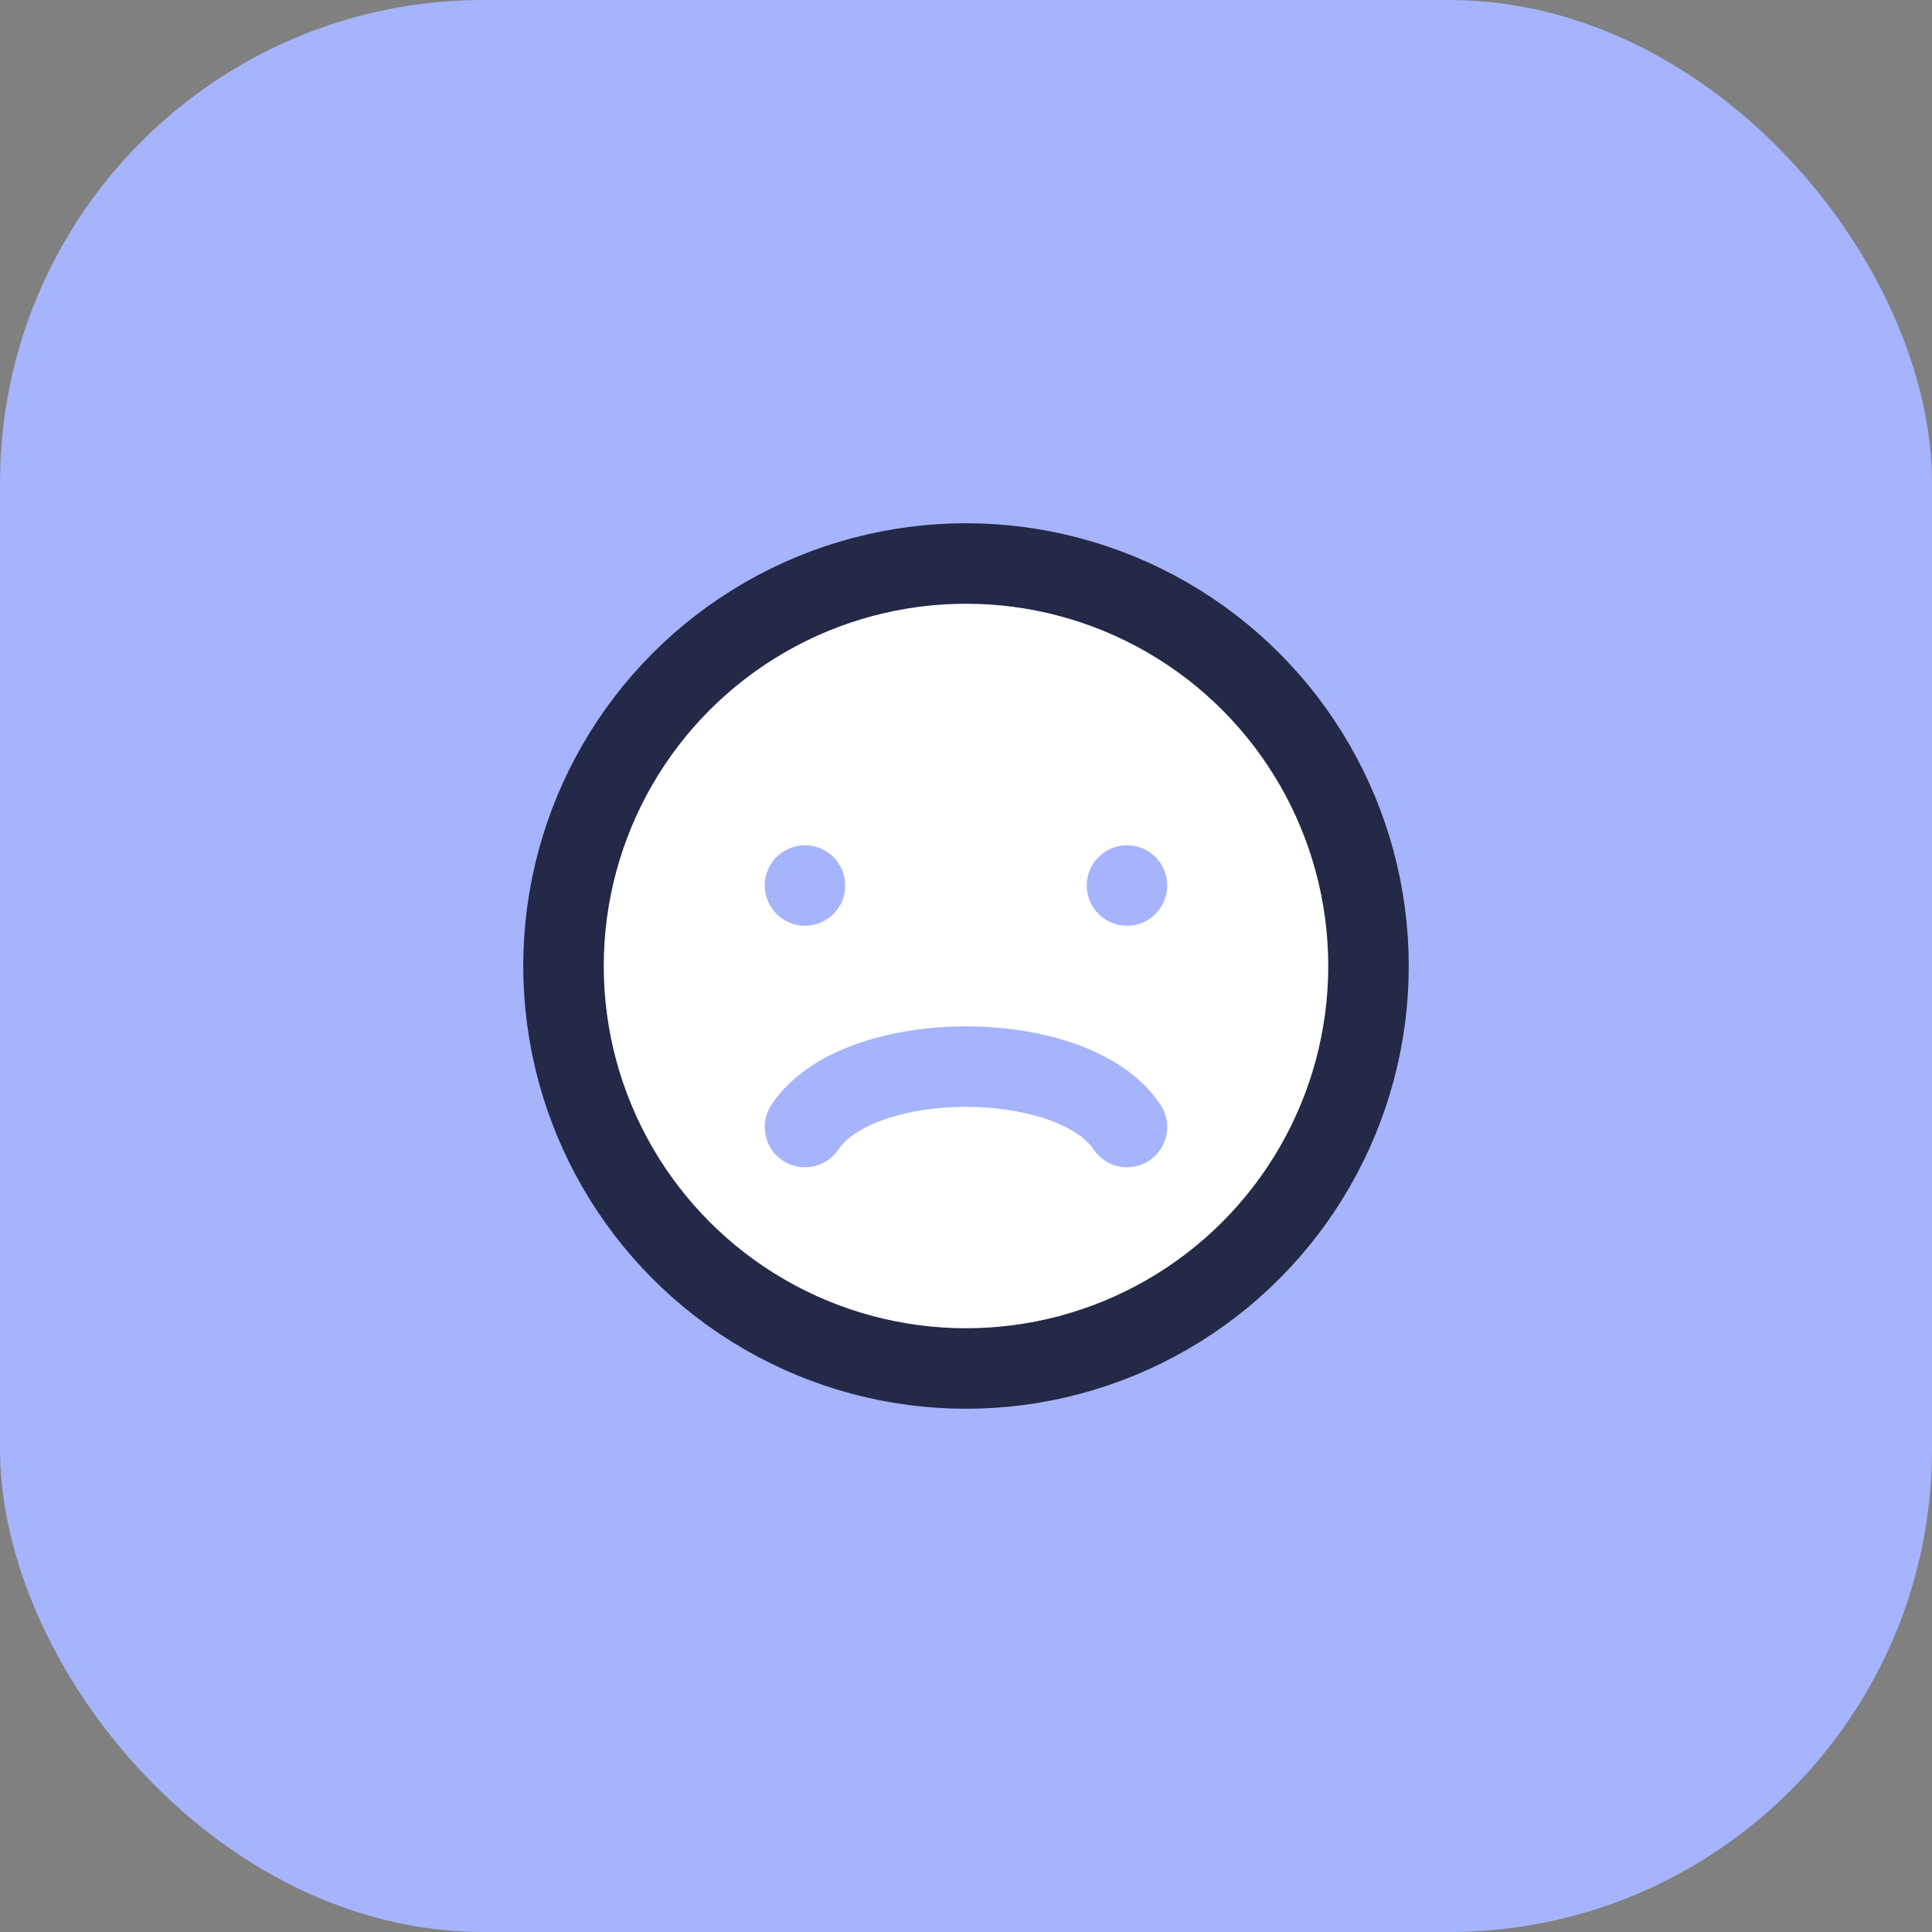 <svg xmlns="http://www.w3.org/2000/svg" width="48" height="48" fill="none" viewBox="0 0 48 48"><rect x="0" y="0" width="48" height="48" fill="#808080" stroke="none"/><rect width="48" height="48" rx="12" fill="#a5b4fc"/><circle cx="24" cy="24" r="10" fill="#fff" stroke="#232946" stroke-width="2"/><path d="M20 28c1.333-2 6.667-2 8 0" stroke="#a5b4fc" stroke-width="2" stroke-linecap="round"/><circle cx="20" cy="22" r="1" fill="#a5b4fc"/><circle cx="28" cy="22" r="1" fill="#a5b4fc"/></svg>
